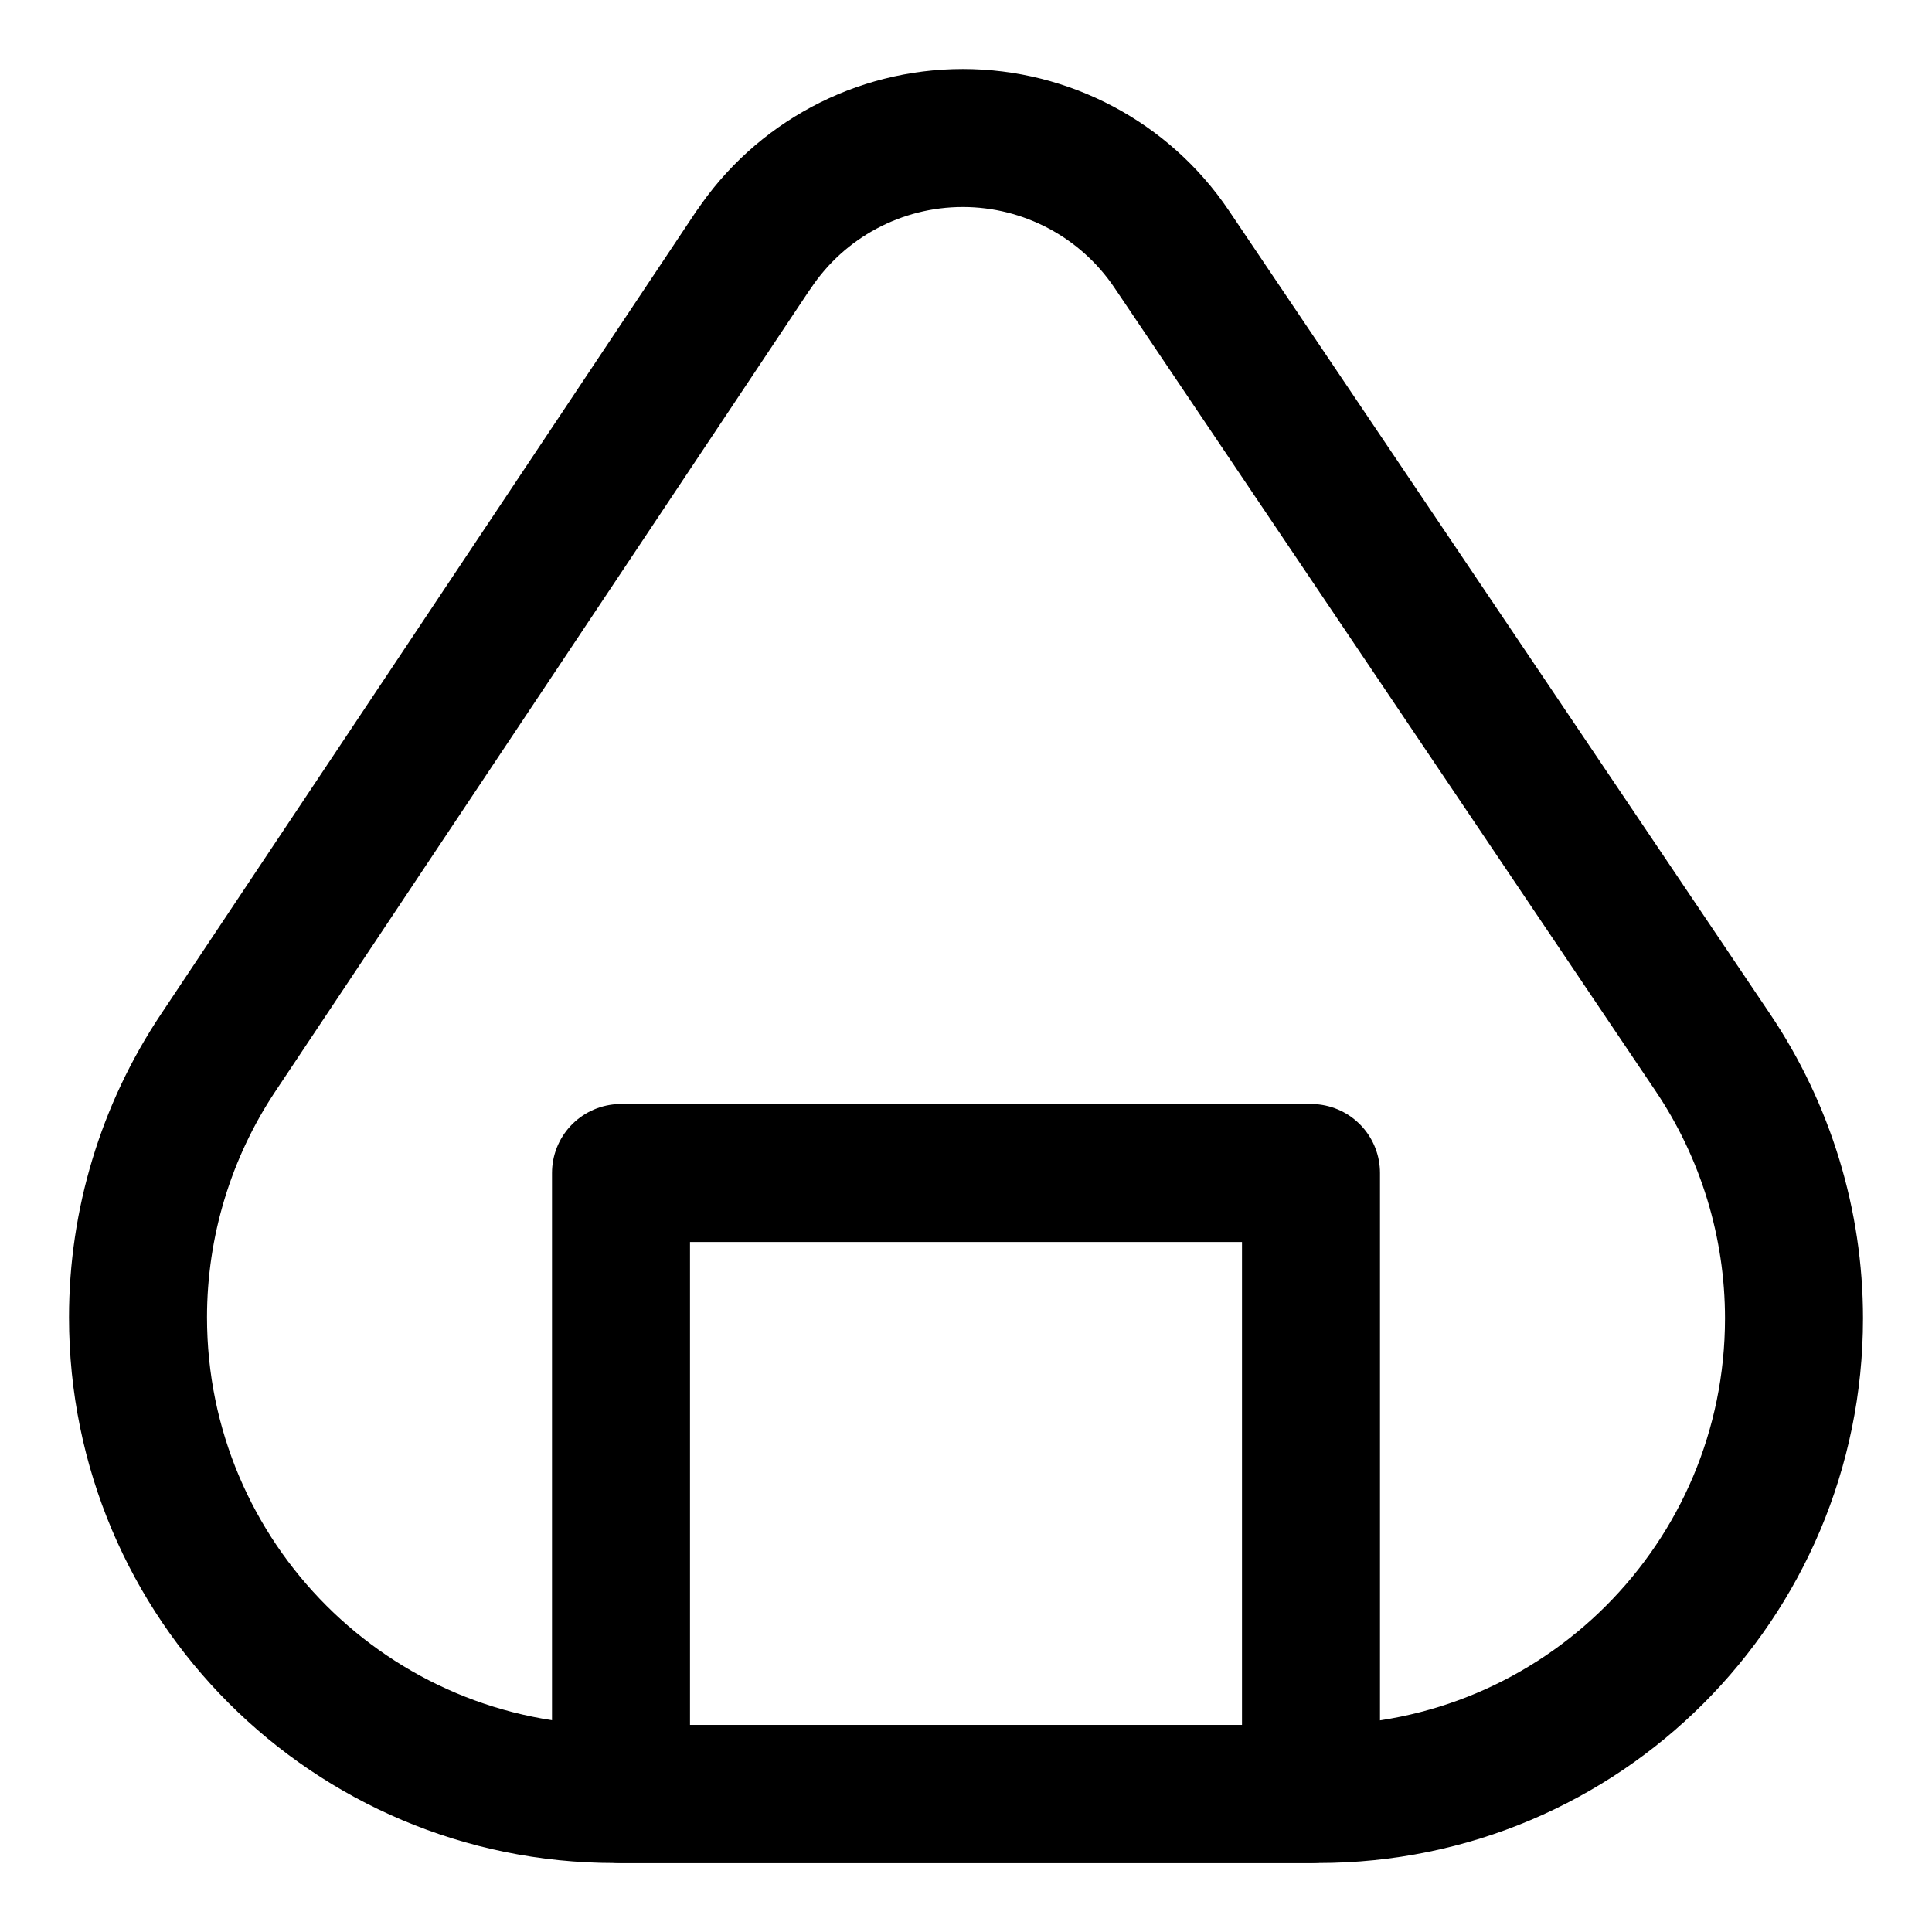 <svg xmlns="http://www.w3.org/2000/svg" fill="none" viewBox="0 0 14 14"><g id="riceball--riceball-japanese-onigiri-seaweed"><path id="Rectangle 1933" stroke="#000000" stroke-linecap="round" stroke-linejoin="round" d="M4.5 8.5h5V13h-5V8.5Z" stroke-width="1"></path><path id="Vector 2886" stroke="#000000" stroke-linecap="round" stroke-linejoin="round" d="M5.458 1.813 1.58 7.63C1.202 8.197 1 8.864 1 9.546 1 11.454 2.546 13 4.454 13h5.099C11.457 13 13 11.457 13 9.553c0 -0.686 -0.205 -1.357 -0.588 -1.926l-3.922 -5.822C8.151 1.302 7.583 1 6.977 1c-0.61 0 -1.18 0.305 -1.518 0.813Z" stroke-width="1"></path></g></svg>